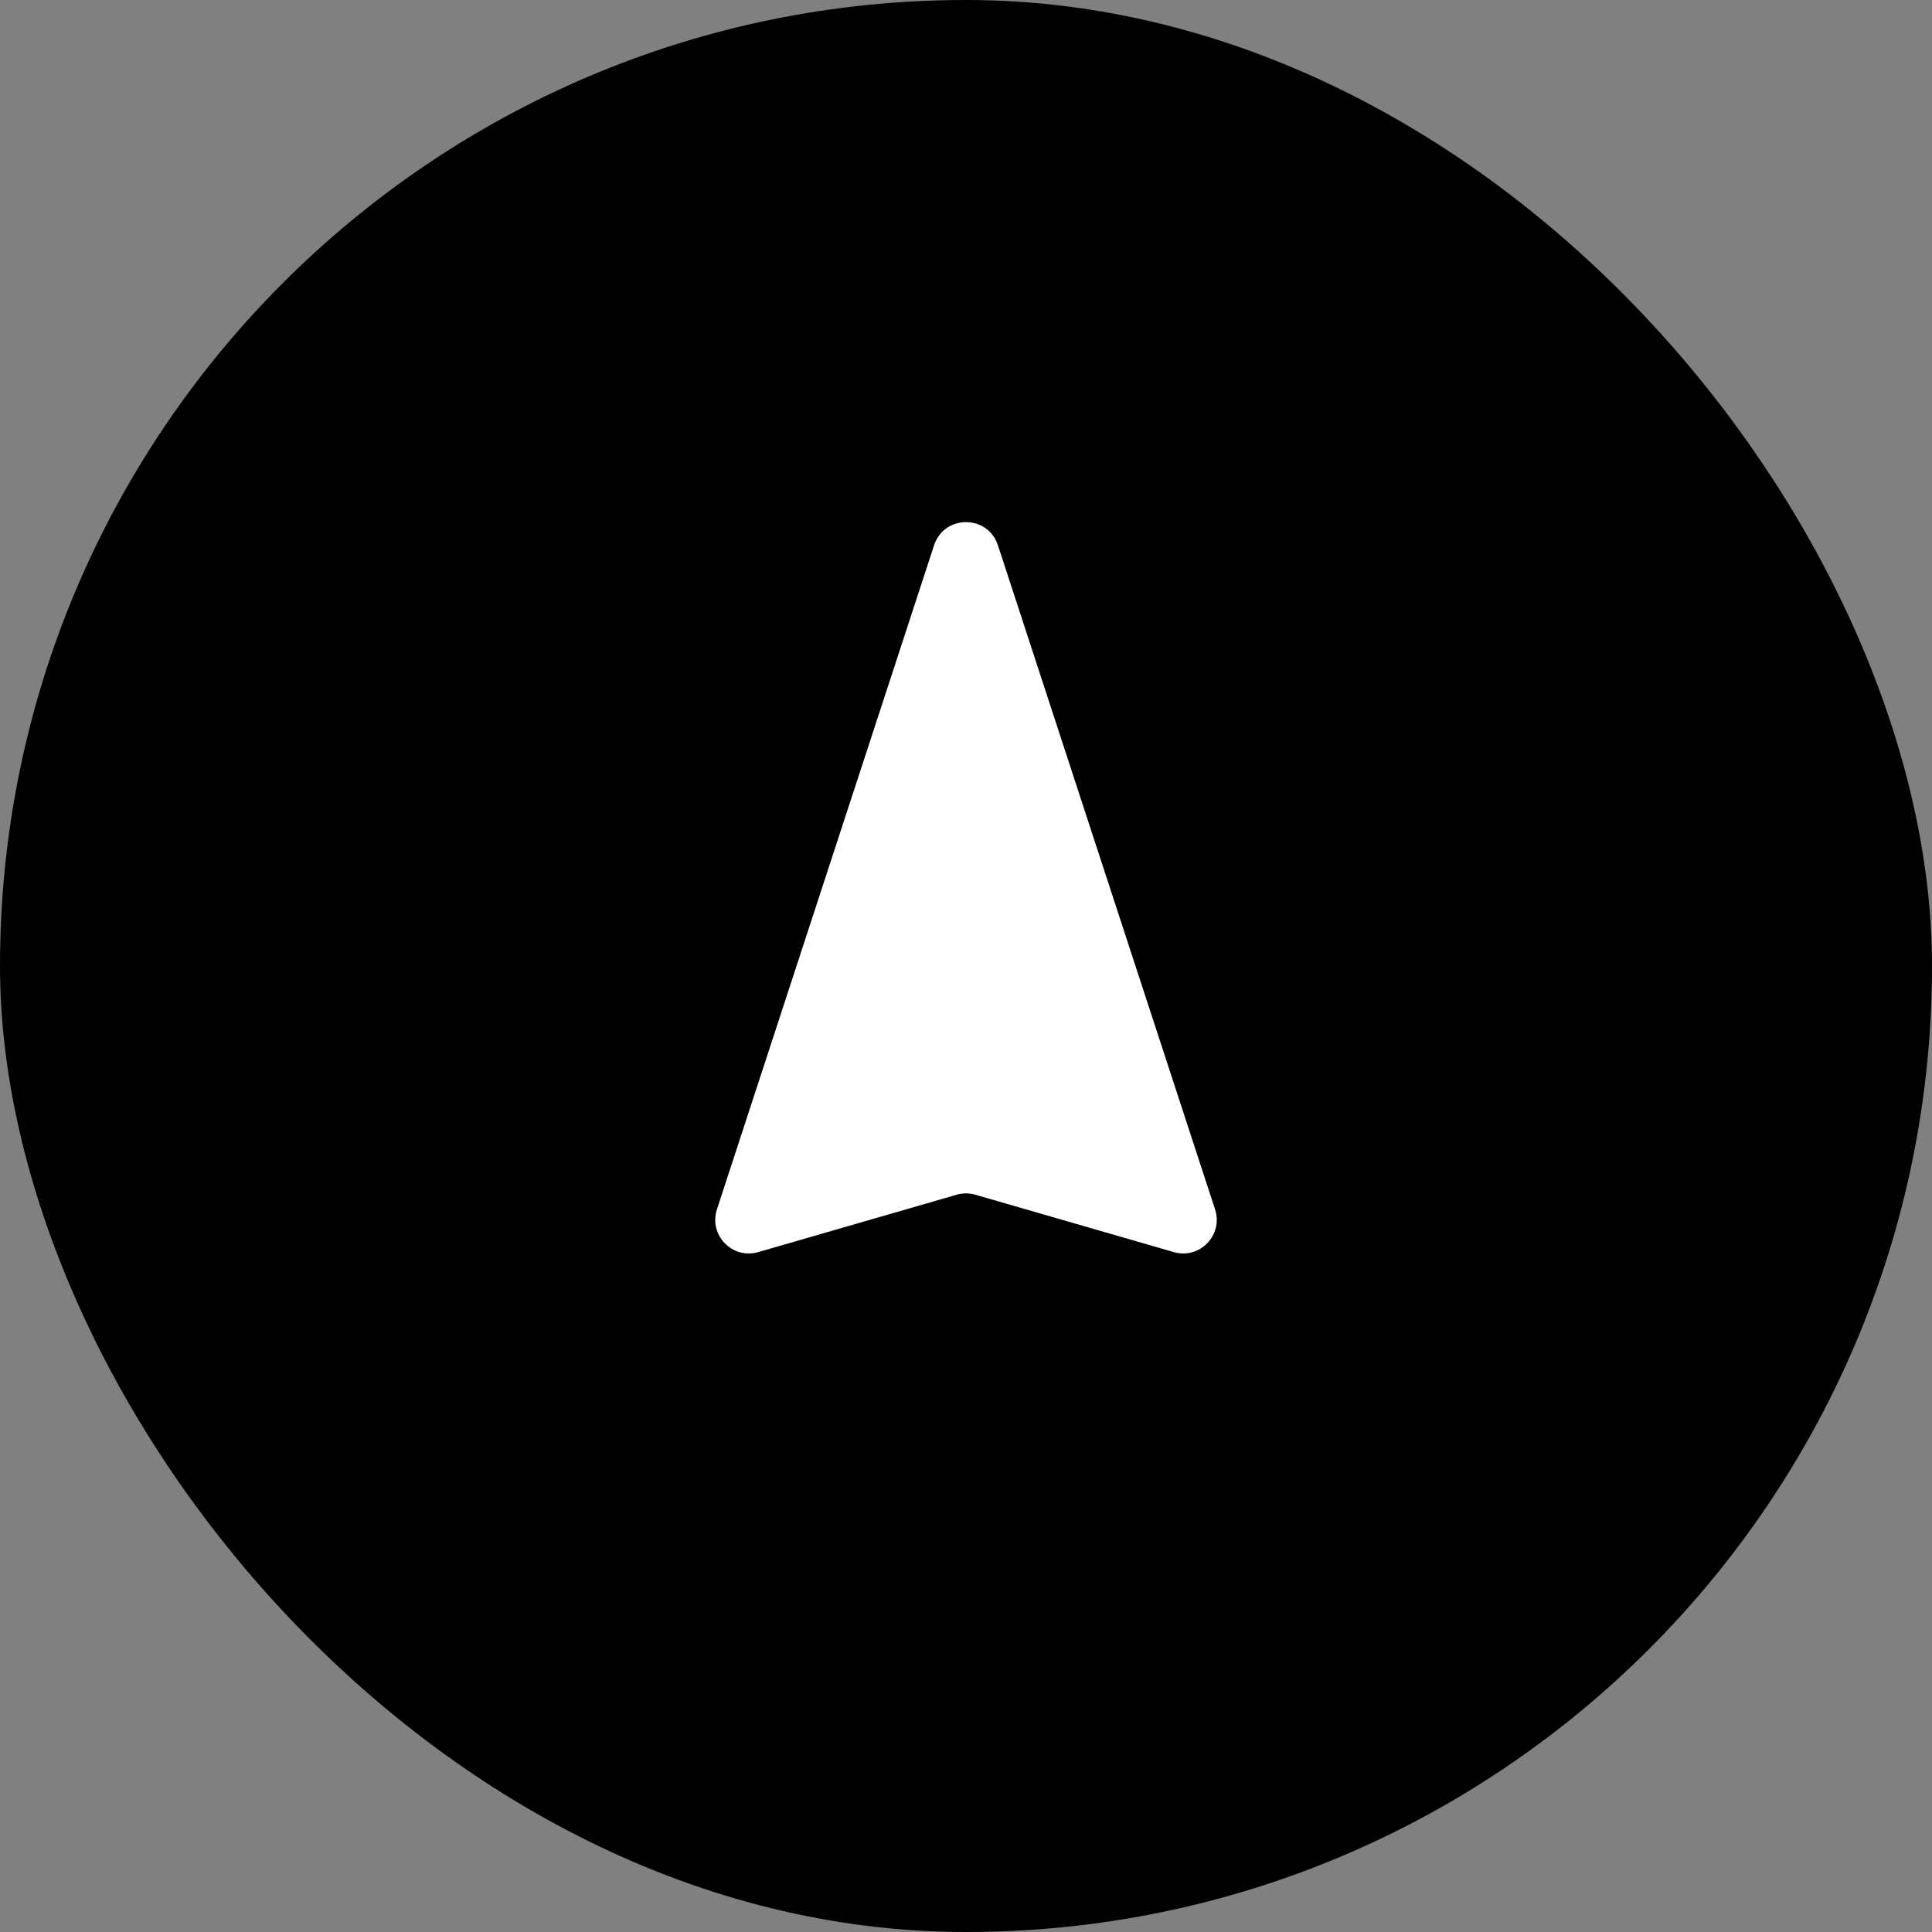 <svg width="36" height="36" viewBox="0 0 36 36" fill="none" xmlns="http://www.w3.org/2000/svg">
<rect x="0" y="0" width="36" height="36" fill="#808080" stroke="none"/>
<rect width="36" height="36" rx="18" fill="black"/>
<path d="M17.405 10.161L13.359 22.535C13.203 23.013 13.645 23.471 14.129 23.331L17.826 22.262C17.94 22.229 18.06 22.229 18.174 22.262L21.872 23.331C22.355 23.471 22.797 23.013 22.641 22.535L18.595 10.161C18.407 9.585 17.593 9.585 17.405 10.161Z" fill="white"/>
</svg>
